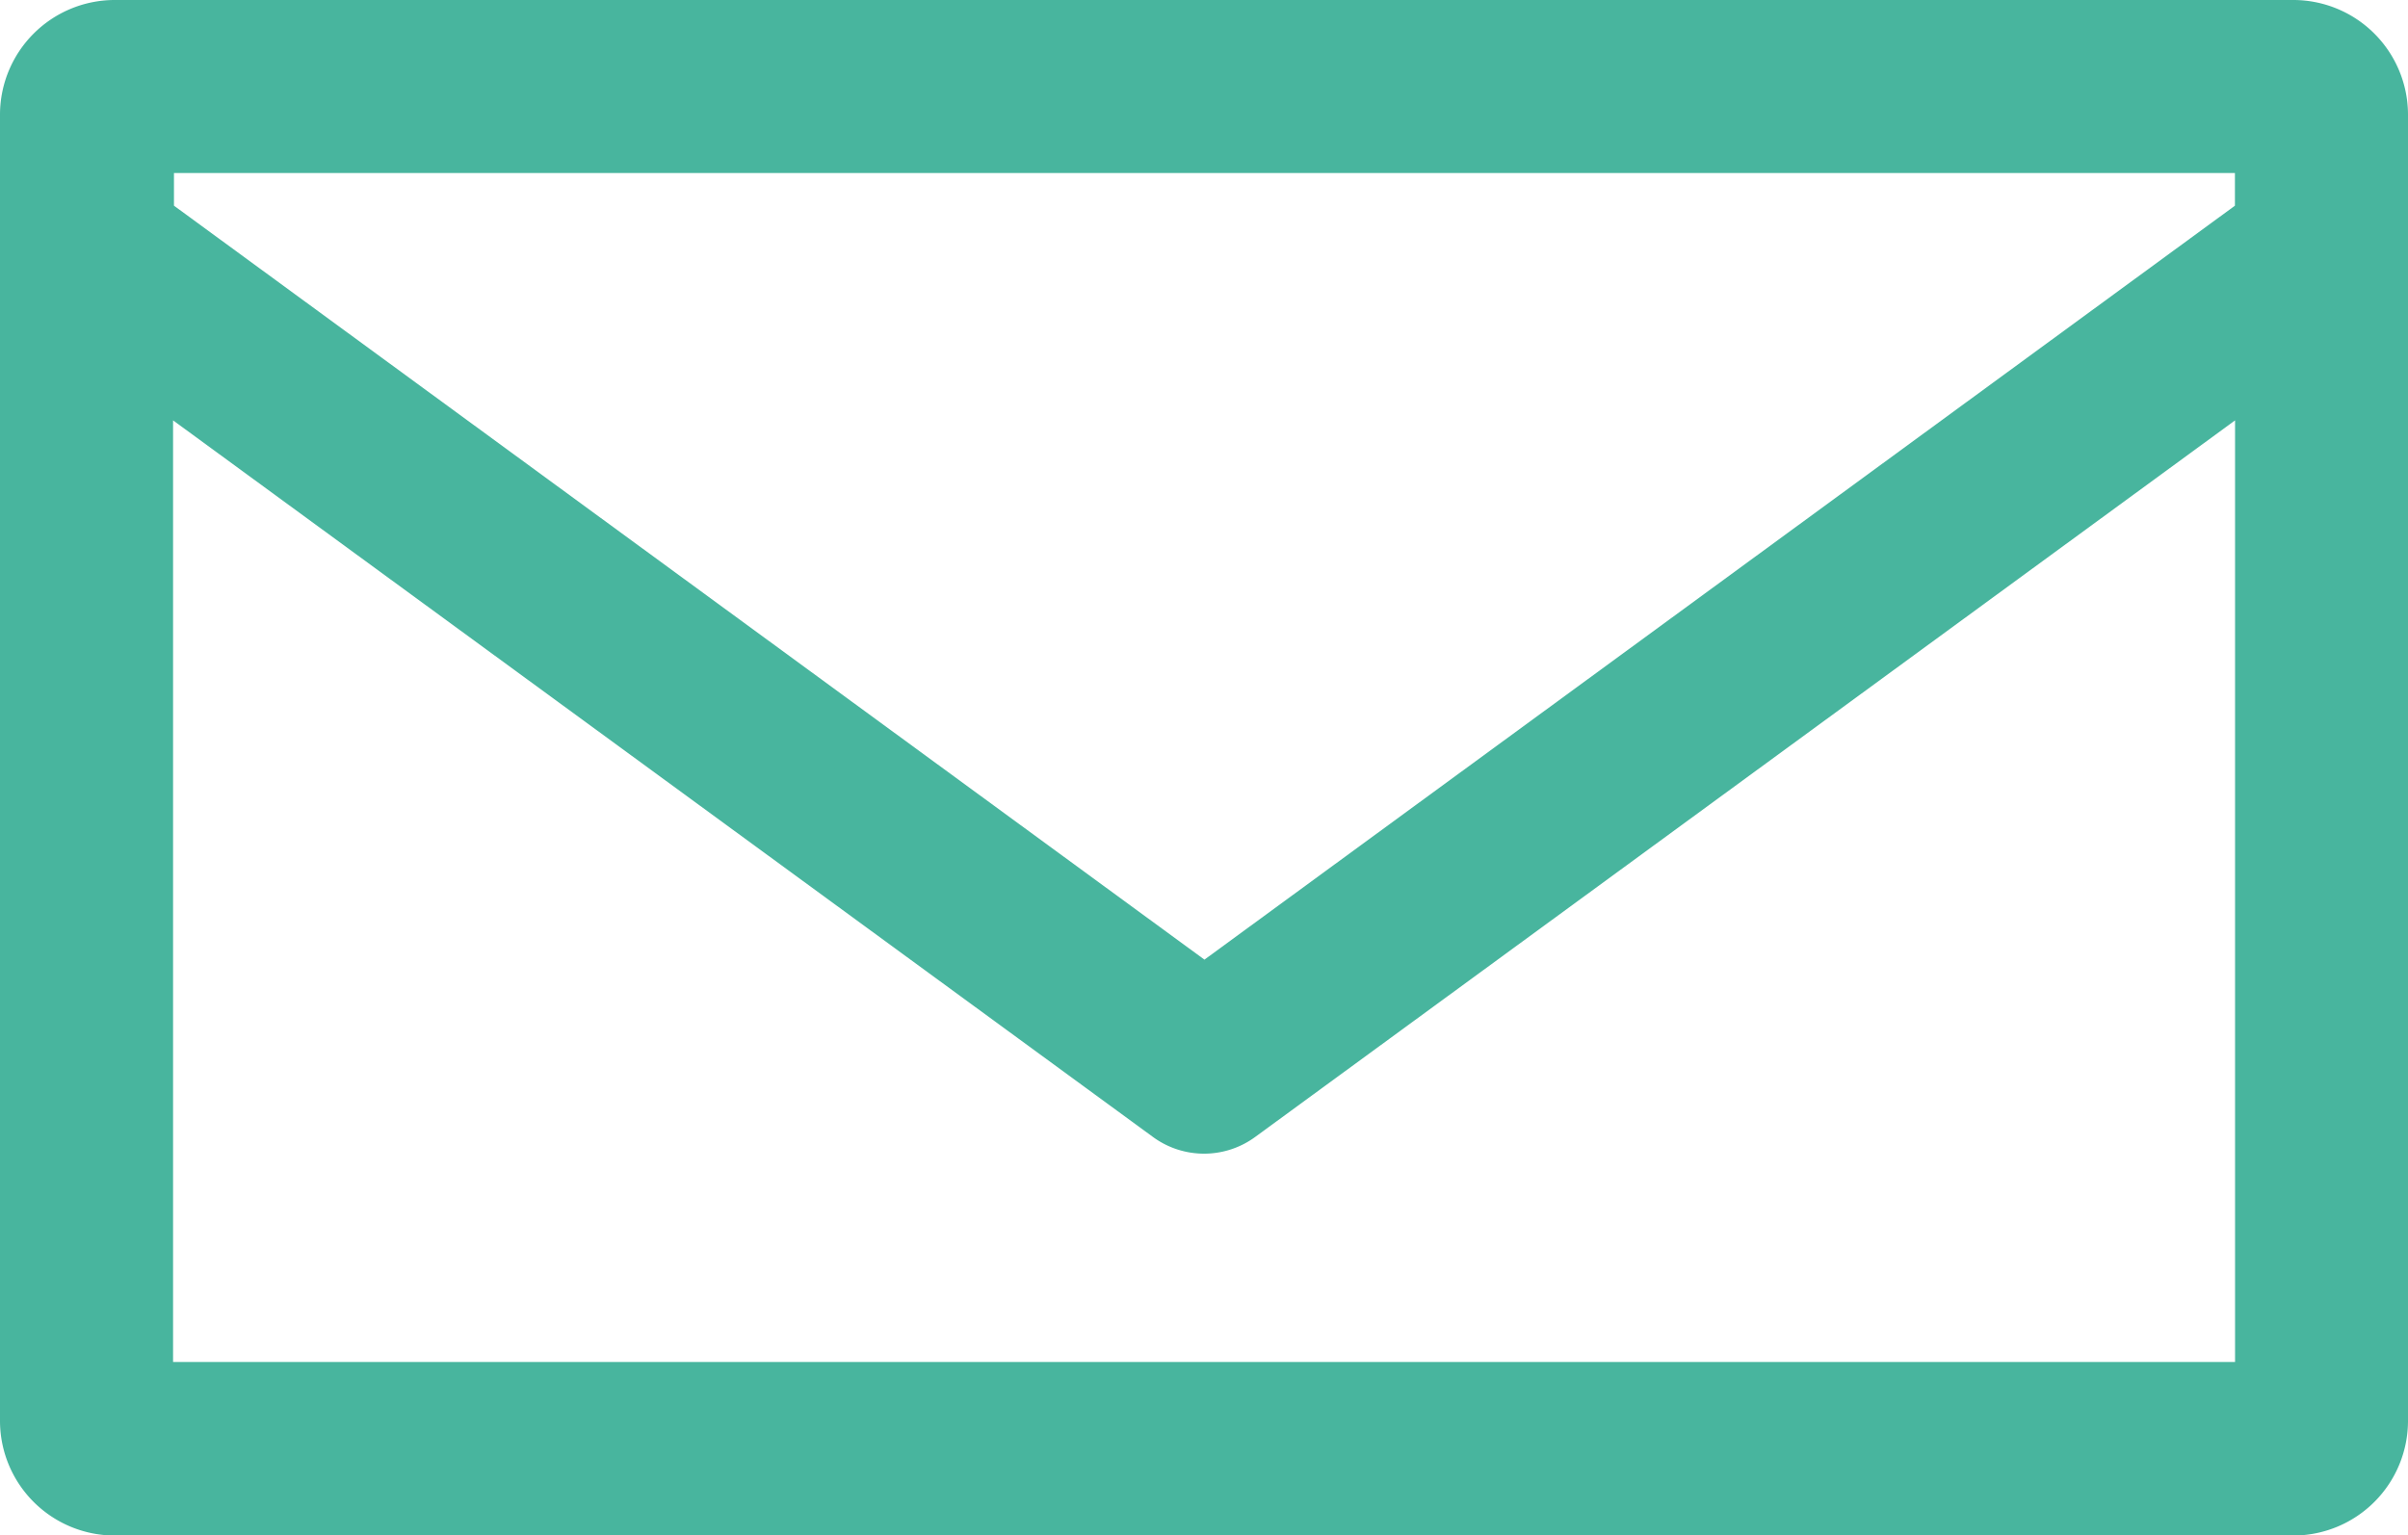 <svg xmlns="http://www.w3.org/2000/svg" width="18.811" height="11.997" viewBox="0 0 18.811 11.997">
  <path id="Path_1930" data-name="Path 1930" d="M109.838,128.8a.647.647,0,0,0-.639.639v10.22a.647.647,0,0,0,.639.639h17.033a.647.647,0,0,0,.639-.639v-10.22a.647.647,0,0,0-.639-.639Zm.213.852h16.607v.632l-8.3,6.074-8.3-6.074v-.632Zm0,1.69,8.051,5.889h0a.426.426,0,0,0,.506,0l8.051-5.889v8.1H110.051v-8.1Z" transform="translate(-108.949 -128.55)" fill="#48b59e" stroke="#48b59e" stroke-width="0.5"/>
</svg>
